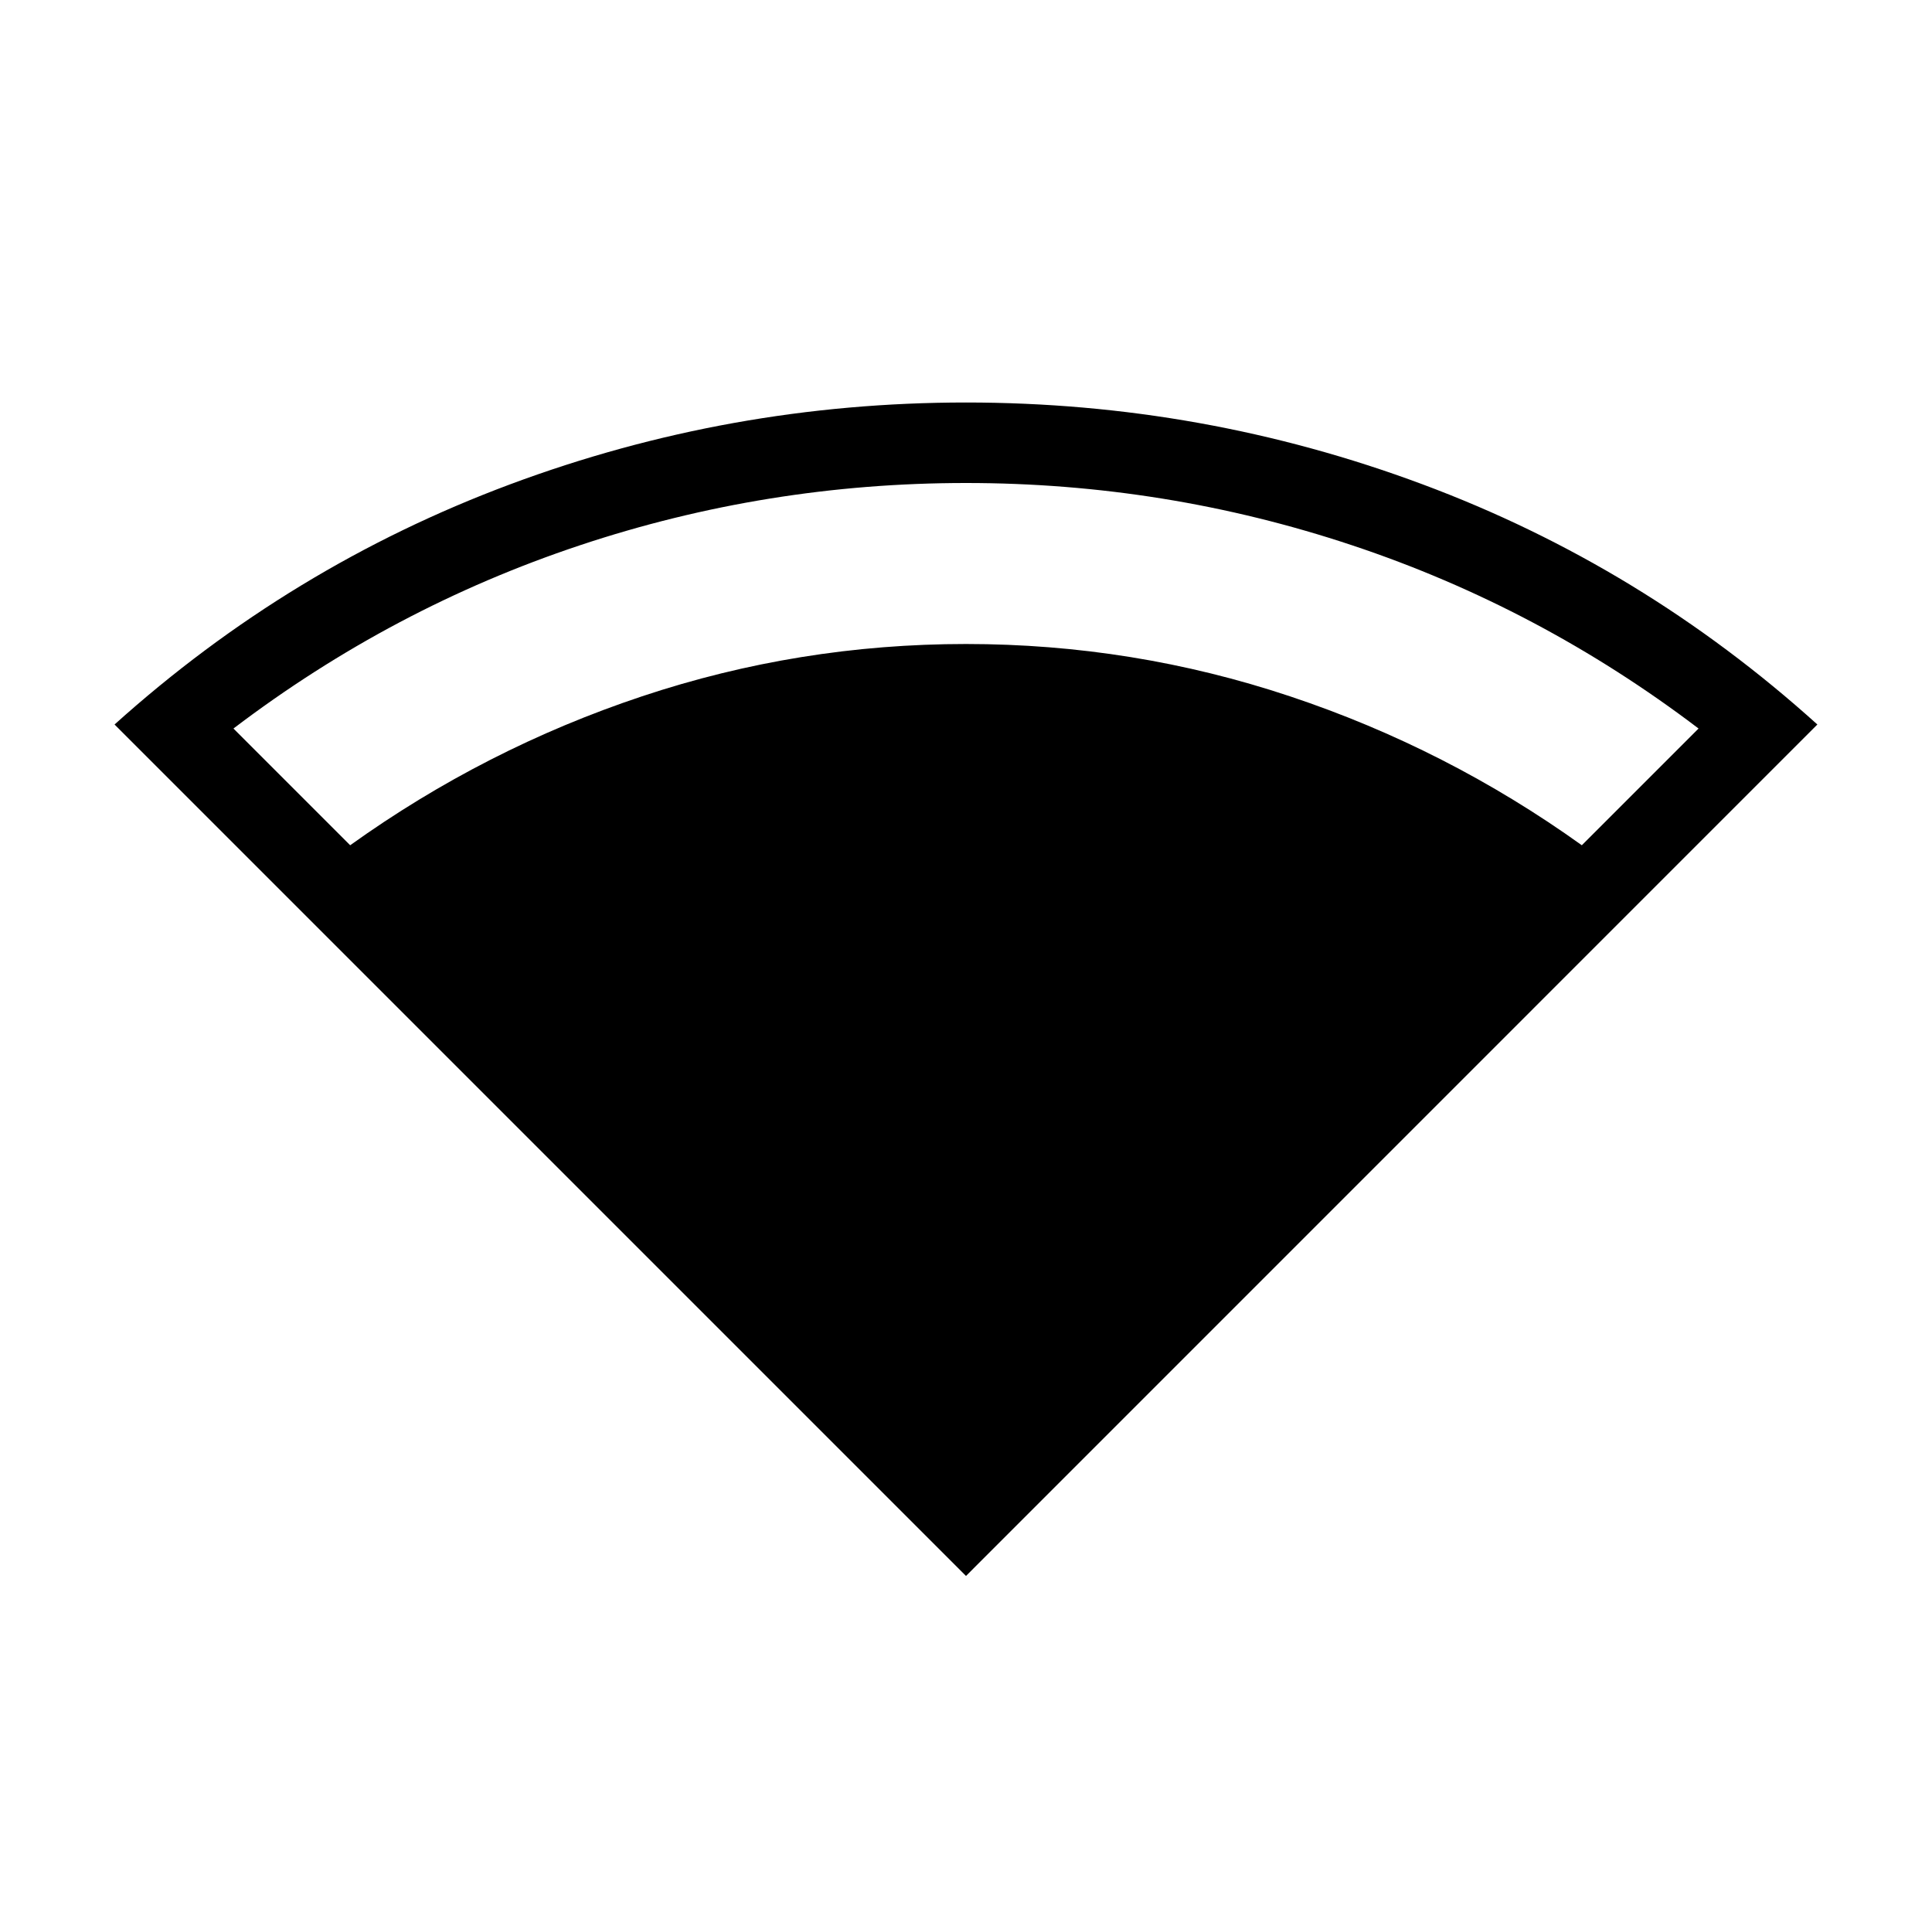 <svg xmlns="http://www.w3.org/2000/svg" width="1em" height="1em" viewBox="0 0 24 24"><path fill="currentColor" d="M12 19.577L1.423 9q2.183-1.964 4.91-2.982Q9.063 5 12 5q2.944 0 5.67 1.016Q20.393 7.03 22.576 9zM4.35 10.5q1.675-1.2 3.625-1.85T12 8t4.025.65t3.625 1.85l1.45-1.45q-1.975-1.5-4.3-2.275T12 6t-4.8.775T2.9 9.05z"/></svg>